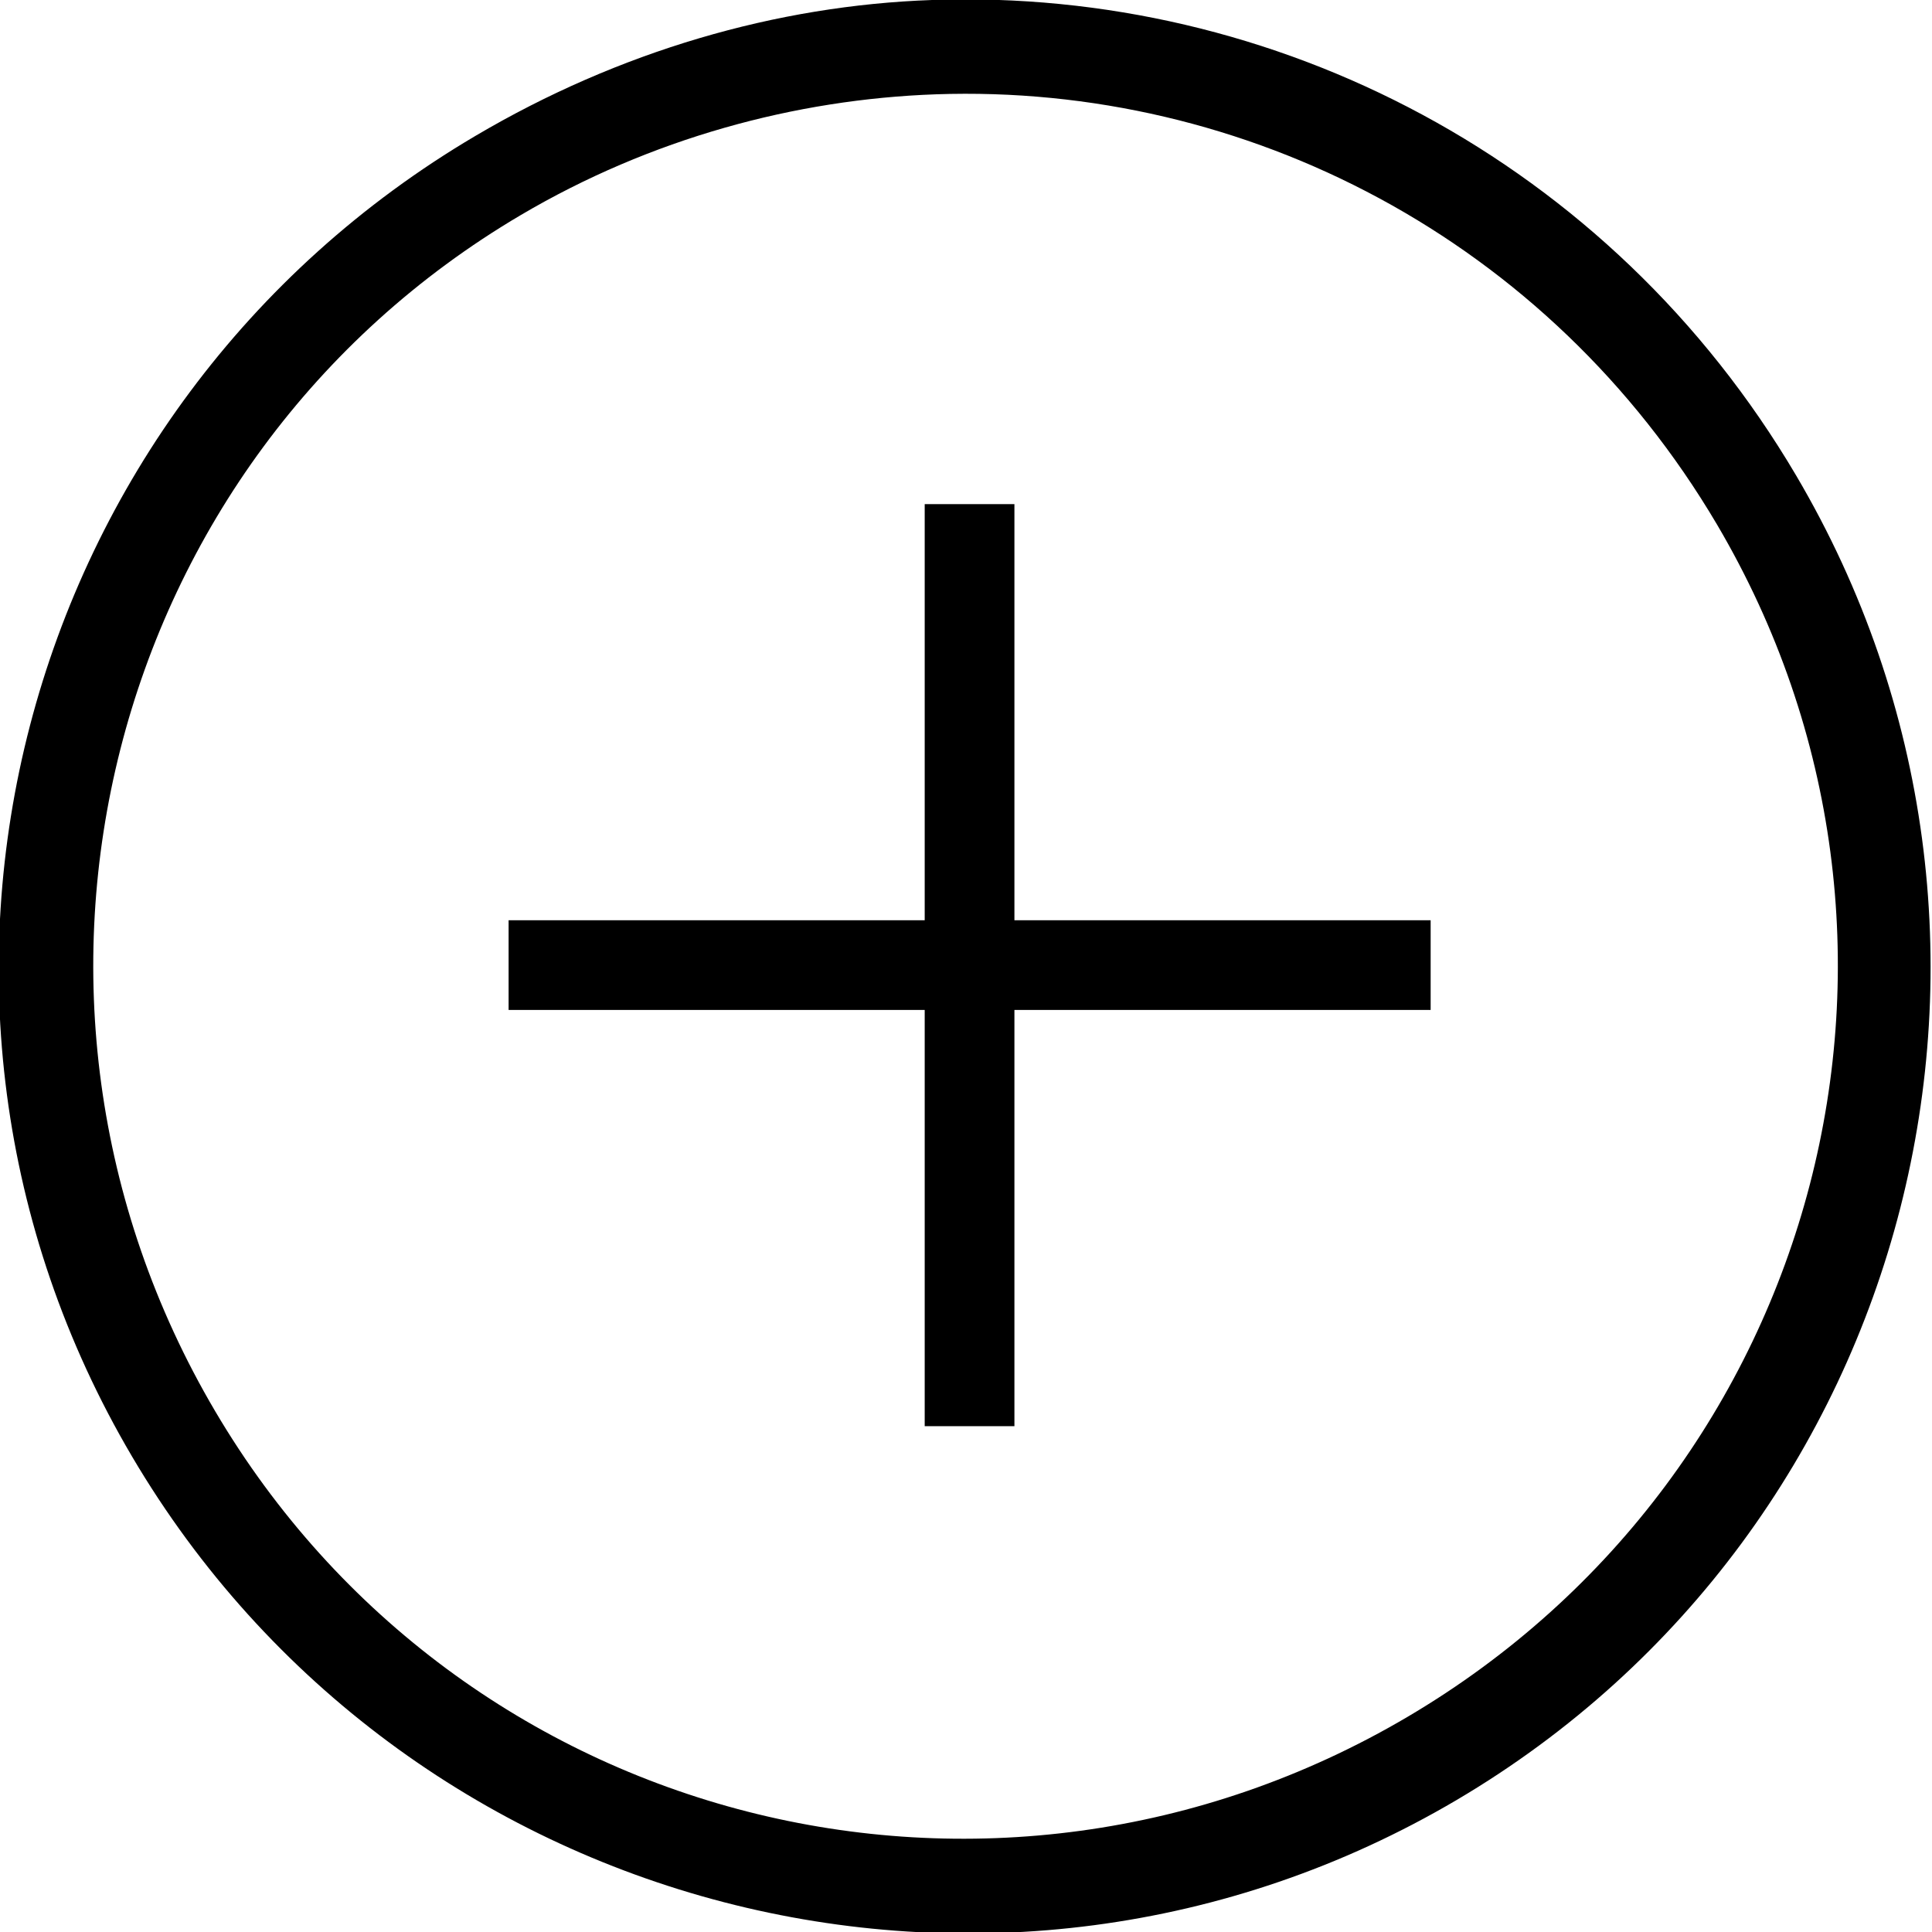<svg width="16" height="16" viewBox="0 0 16 16"  version="1.1" xmlns="http://www.w3.org/2000/svg">

    <path d="m 7.621,-11.848 0.743,0 0,7.636 -0.743,0 z m -3.446,4.19 0,-0.743 7.636,0 0,0.743 z M 0,-7.719 c 0.045,1.288 0.424,2.593 1.125,3.781 2.243,3.804 7.133,5.087 10.938,2.844 3.804,-2.243 5.087,-7.164 2.844,-10.969 C 12.663,-15.867 7.742,-17.118 3.938,-14.875 1.323,-13.333 -0.1,-10.553 0,-7.719 z M 0.781,-7.75 c -0.09,-2.563 1.199,-5.074 3.562,-6.469 3.44,-2.028 7.847,-0.877 9.875,2.562 2.028,3.44 0.909,7.847 -2.531,9.875 -3.44,2.028 -7.878,0.909 -9.906,-2.531 -0.634,-1.075 -0.959,-2.273 -1,-3.438 z"
		transform="matrix(0,1,-1,0,0,0)"
		style="fill:#000000;"
	/>

</svg>